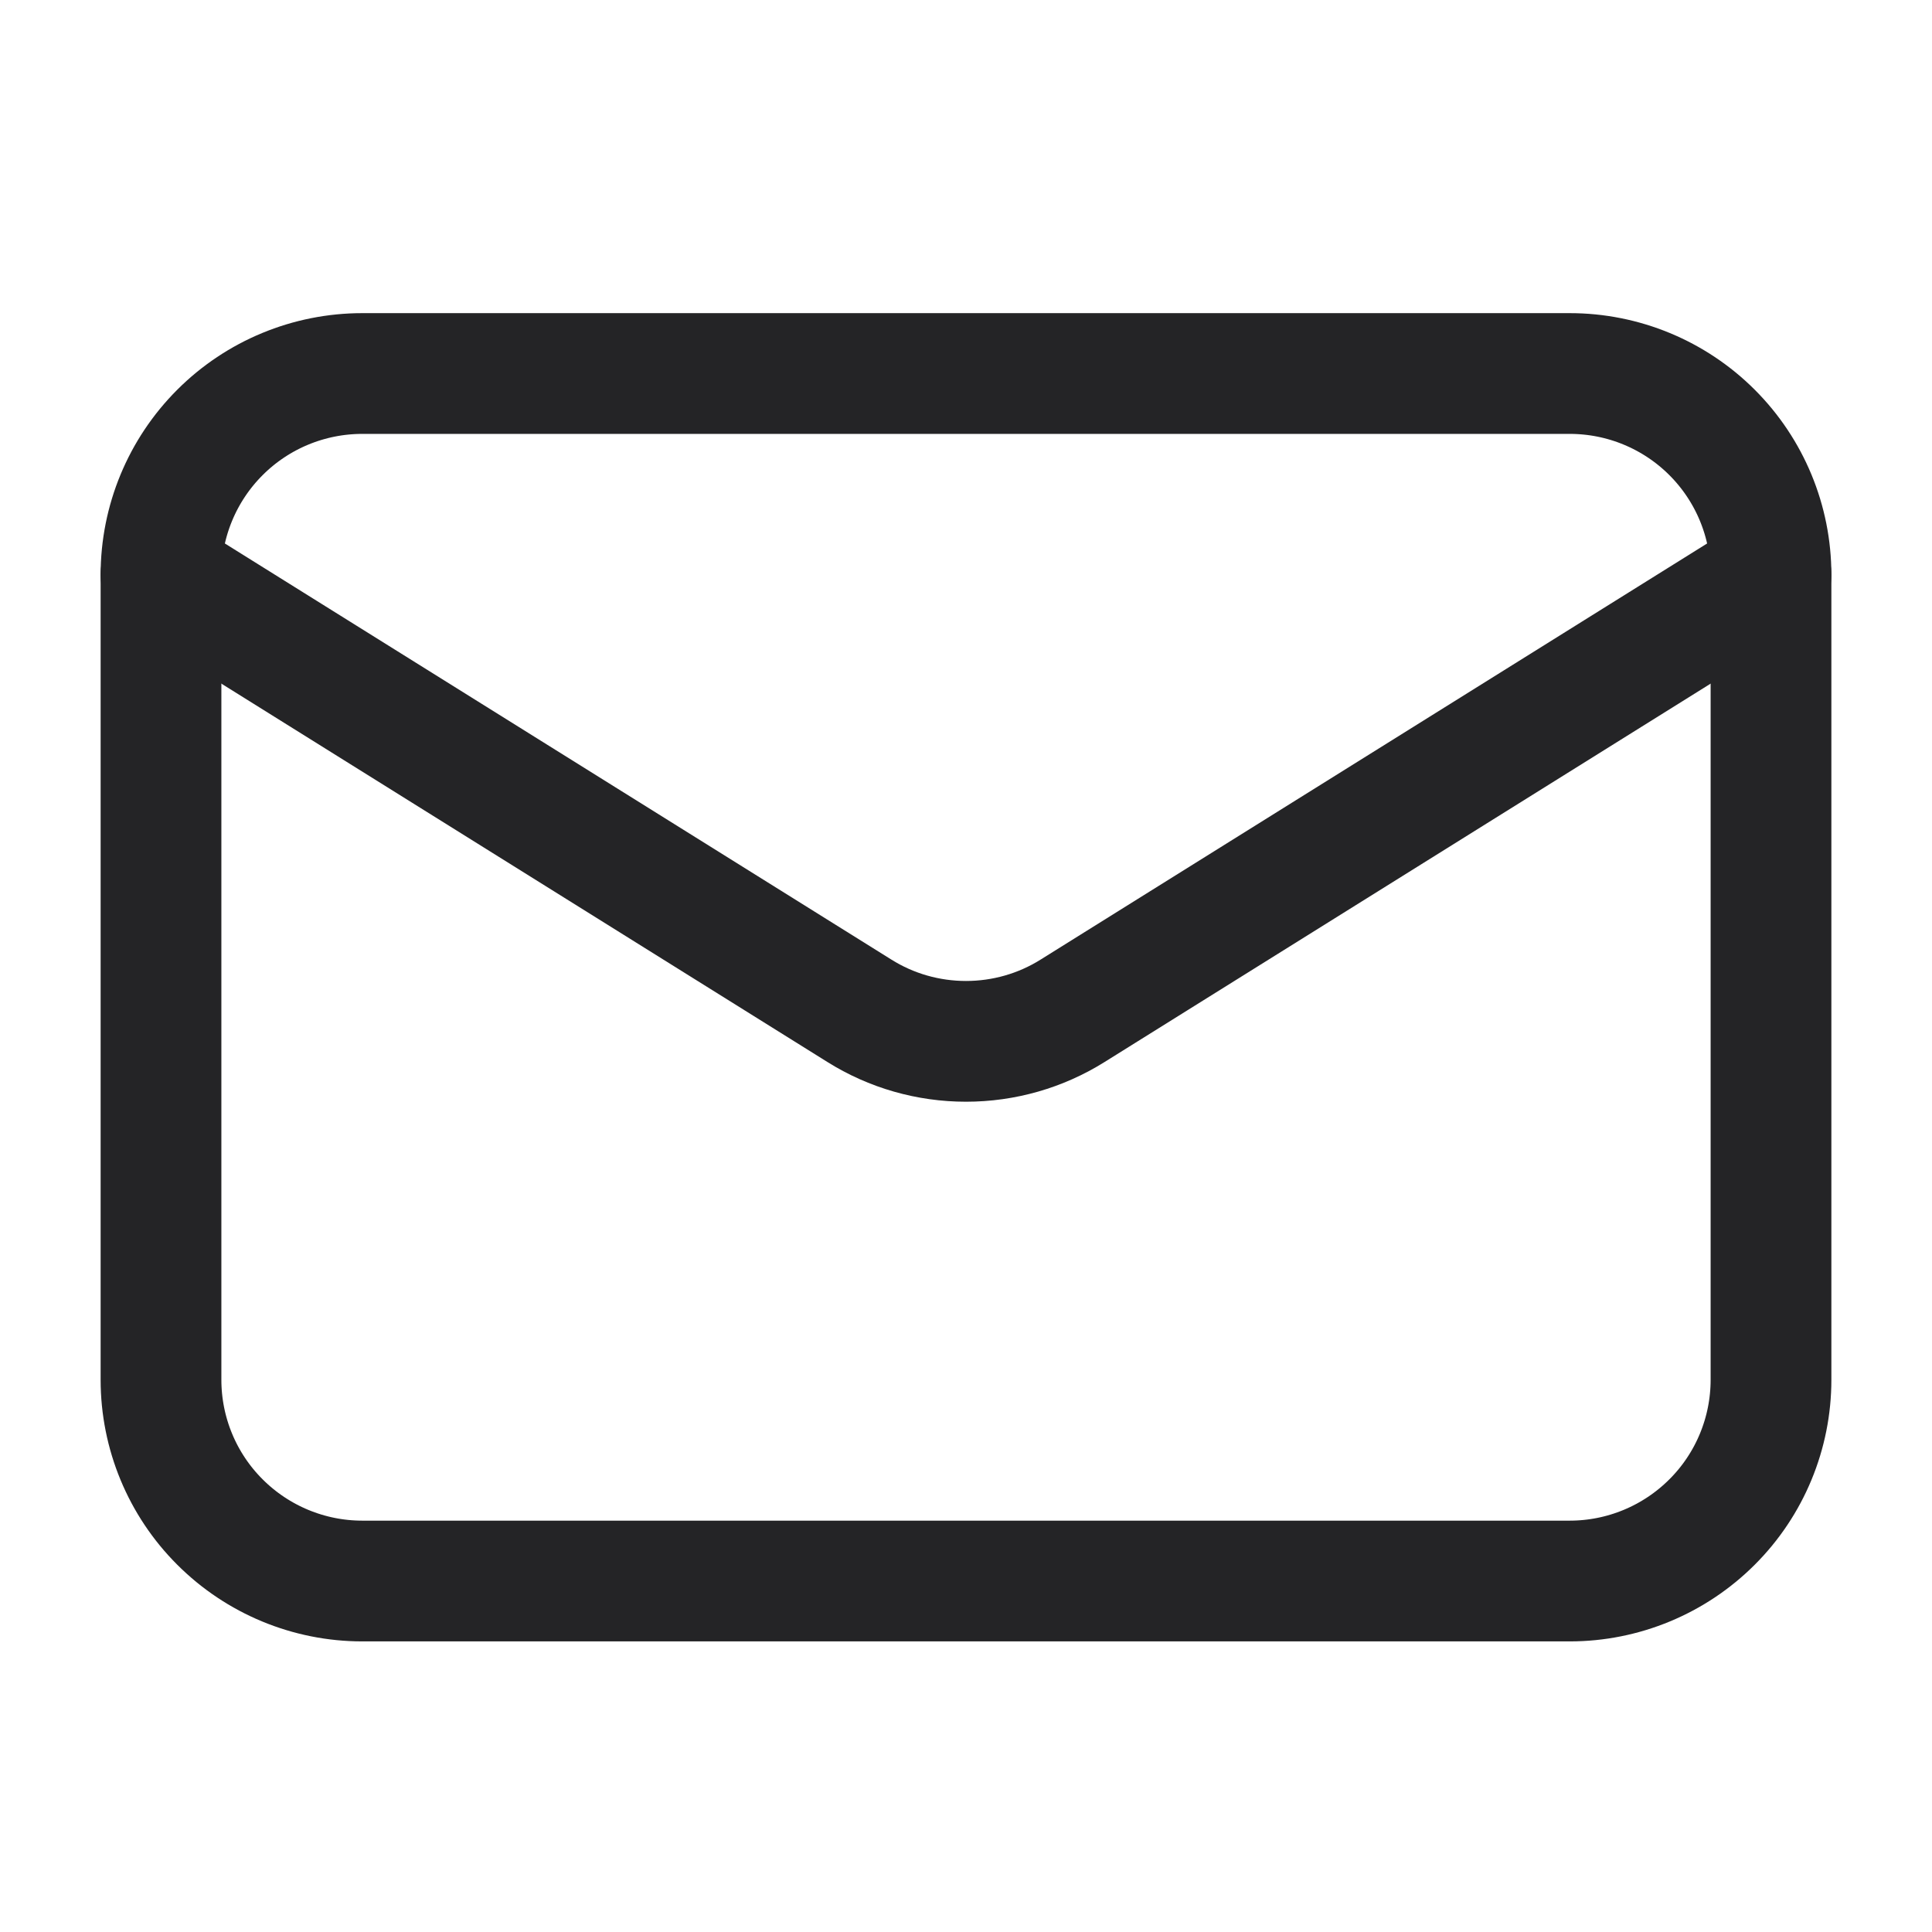 <svg width="24" height="24" viewBox="0 0 24 24" fill="none" xmlns="http://www.w3.org/2000/svg">
<path d="M22 7.14V17.14C22 17.803 21.737 18.439 21.268 18.907C20.799 19.376 20.163 19.64 19.5 19.64H4.5C3.837 19.64 3.201 19.376 2.732 18.907C2.263 18.439 2 17.803 2 17.14V7.14" stroke="#242426" stroke-width="1.5" stroke-linecap="round" stroke-linejoin="round"/>
<path d="M22 7.14C22 6.476 21.737 5.841 21.268 5.372C20.799 4.903 20.163 4.64 19.5 4.64H4.5C3.837 4.64 3.201 4.903 2.732 5.372C2.263 5.841 2 6.476 2 7.14L10.675 12.556C11.072 12.805 11.531 12.936 12 12.936C12.469 12.936 12.928 12.805 13.325 12.556L22 7.14Z" stroke="#242426" stroke-width="1.5" stroke-linecap="round" stroke-linejoin="round"/>
</svg>
